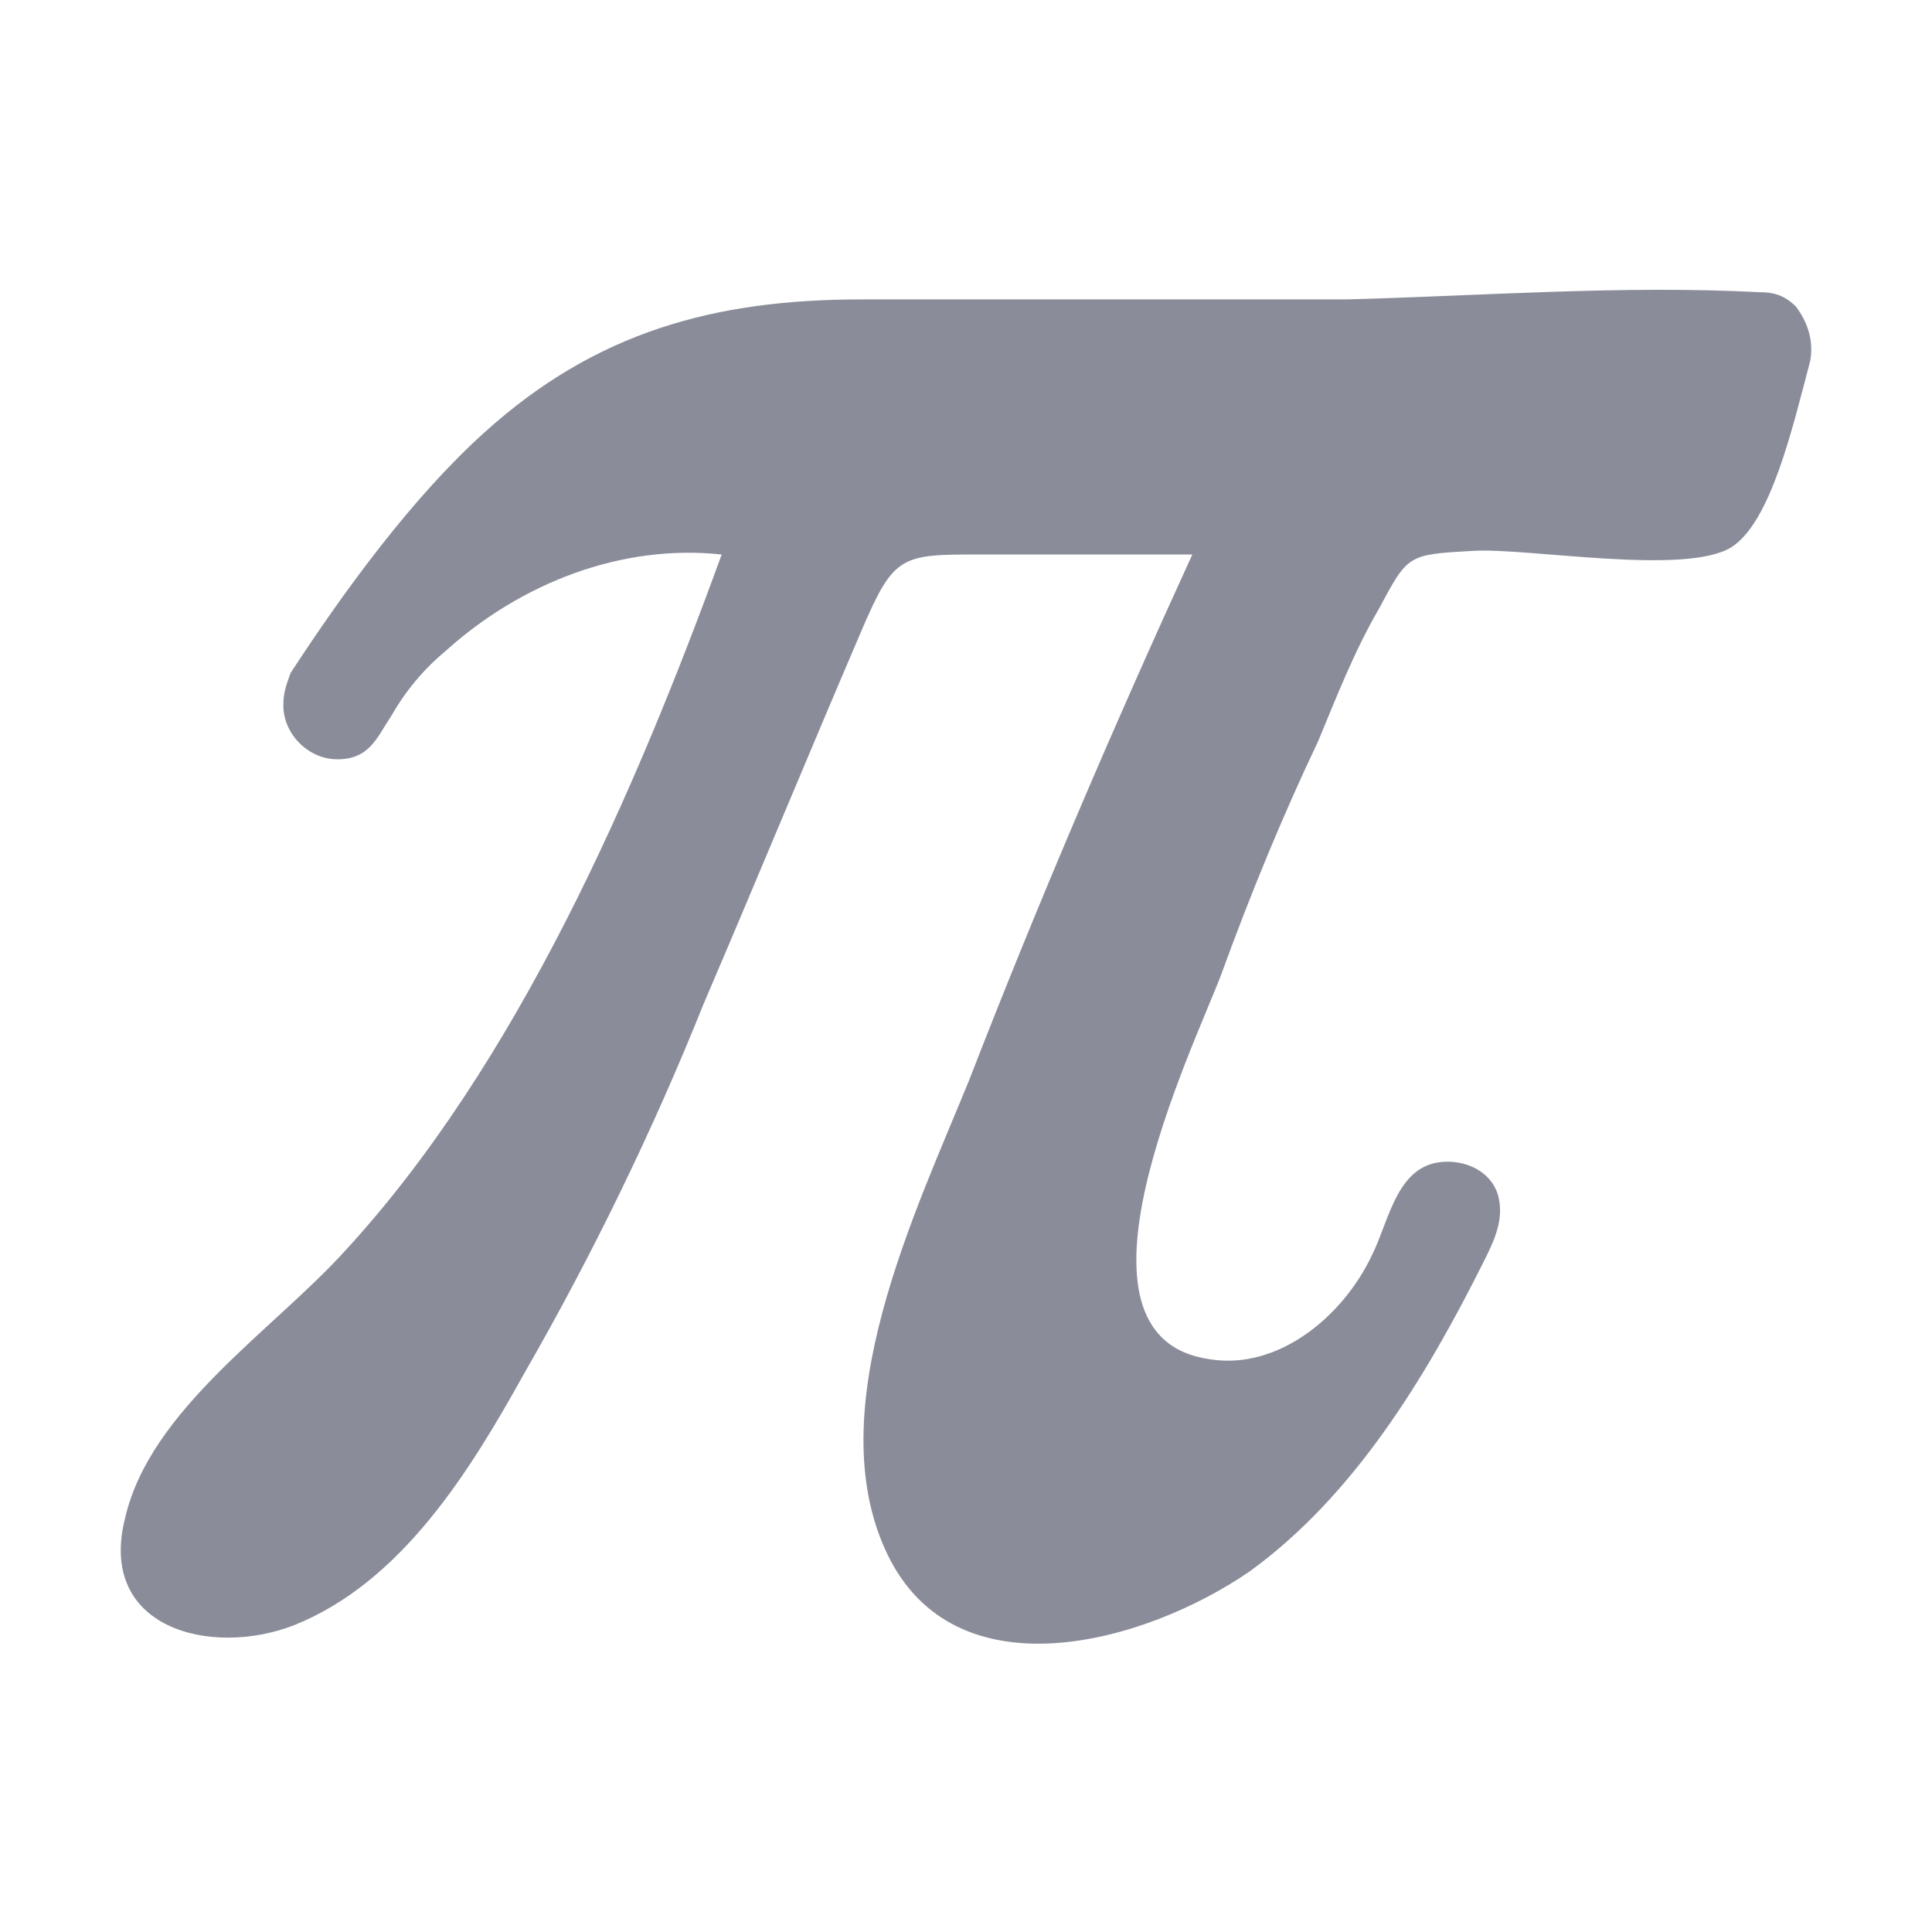 <svg width="800" height="800" viewBox="0 0 800 800" fill="none" xmlns="http://www.w3.org/2000/svg">
<path d="M743.662 126.952C739.199 122.489 734.736 121.001 728.785 121.001C672.251 118.025 614.229 122.489 557.695 123.976H356.851C295.854 123.976 246.759 137.366 200.639 179.023C170.885 205.802 142.618 244.483 120.302 278.701C118.814 283.164 117.326 286.139 117.326 292.09C117.326 303.992 127.74 314.406 139.642 314.406C153.032 314.406 156.007 305.48 161.958 296.554C167.909 286.139 175.348 277.213 184.274 269.774C215.517 241.507 257.173 225.142 298.83 229.605C263.124 327.796 214.029 440.864 142.618 518.226C112.863 550.956 62.28 583.686 51.866 628.318C39.964 674.438 87.572 686.34 121.789 672.95C166.421 655.097 194.688 608.978 217.004 568.809C245.271 519.714 270.563 467.643 291.391 415.572C313.707 363.502 334.535 312.919 356.851 260.848C370.241 229.605 373.216 229.605 405.946 229.605H493.723C460.993 301.017 429.75 373.916 401.483 446.815C379.167 501.861 338.998 583.686 367.265 643.196C395.532 702.705 474.382 680.389 517.527 650.634C560.671 619.392 590.425 570.297 614.229 522.689C618.692 513.763 623.156 504.836 620.18 494.422C617.205 485.496 608.278 481.033 599.352 481.033C578.524 481.033 575.548 504.836 568.109 519.714C556.208 545.005 529.428 567.321 501.161 562.858C435.701 553.932 493.723 434.913 505.625 403.67C517.527 370.94 530.916 338.21 545.793 306.968C553.232 289.115 560.671 269.774 571.085 251.921C582.987 229.605 582.987 229.605 609.766 228.118C632.082 226.63 697.542 238.532 716.883 226.63C733.248 216.216 742.174 177.535 749.613 149.268C751.101 140.341 748.125 132.903 743.662 126.952Z" fill="#8A8D99"/>
</svg>
